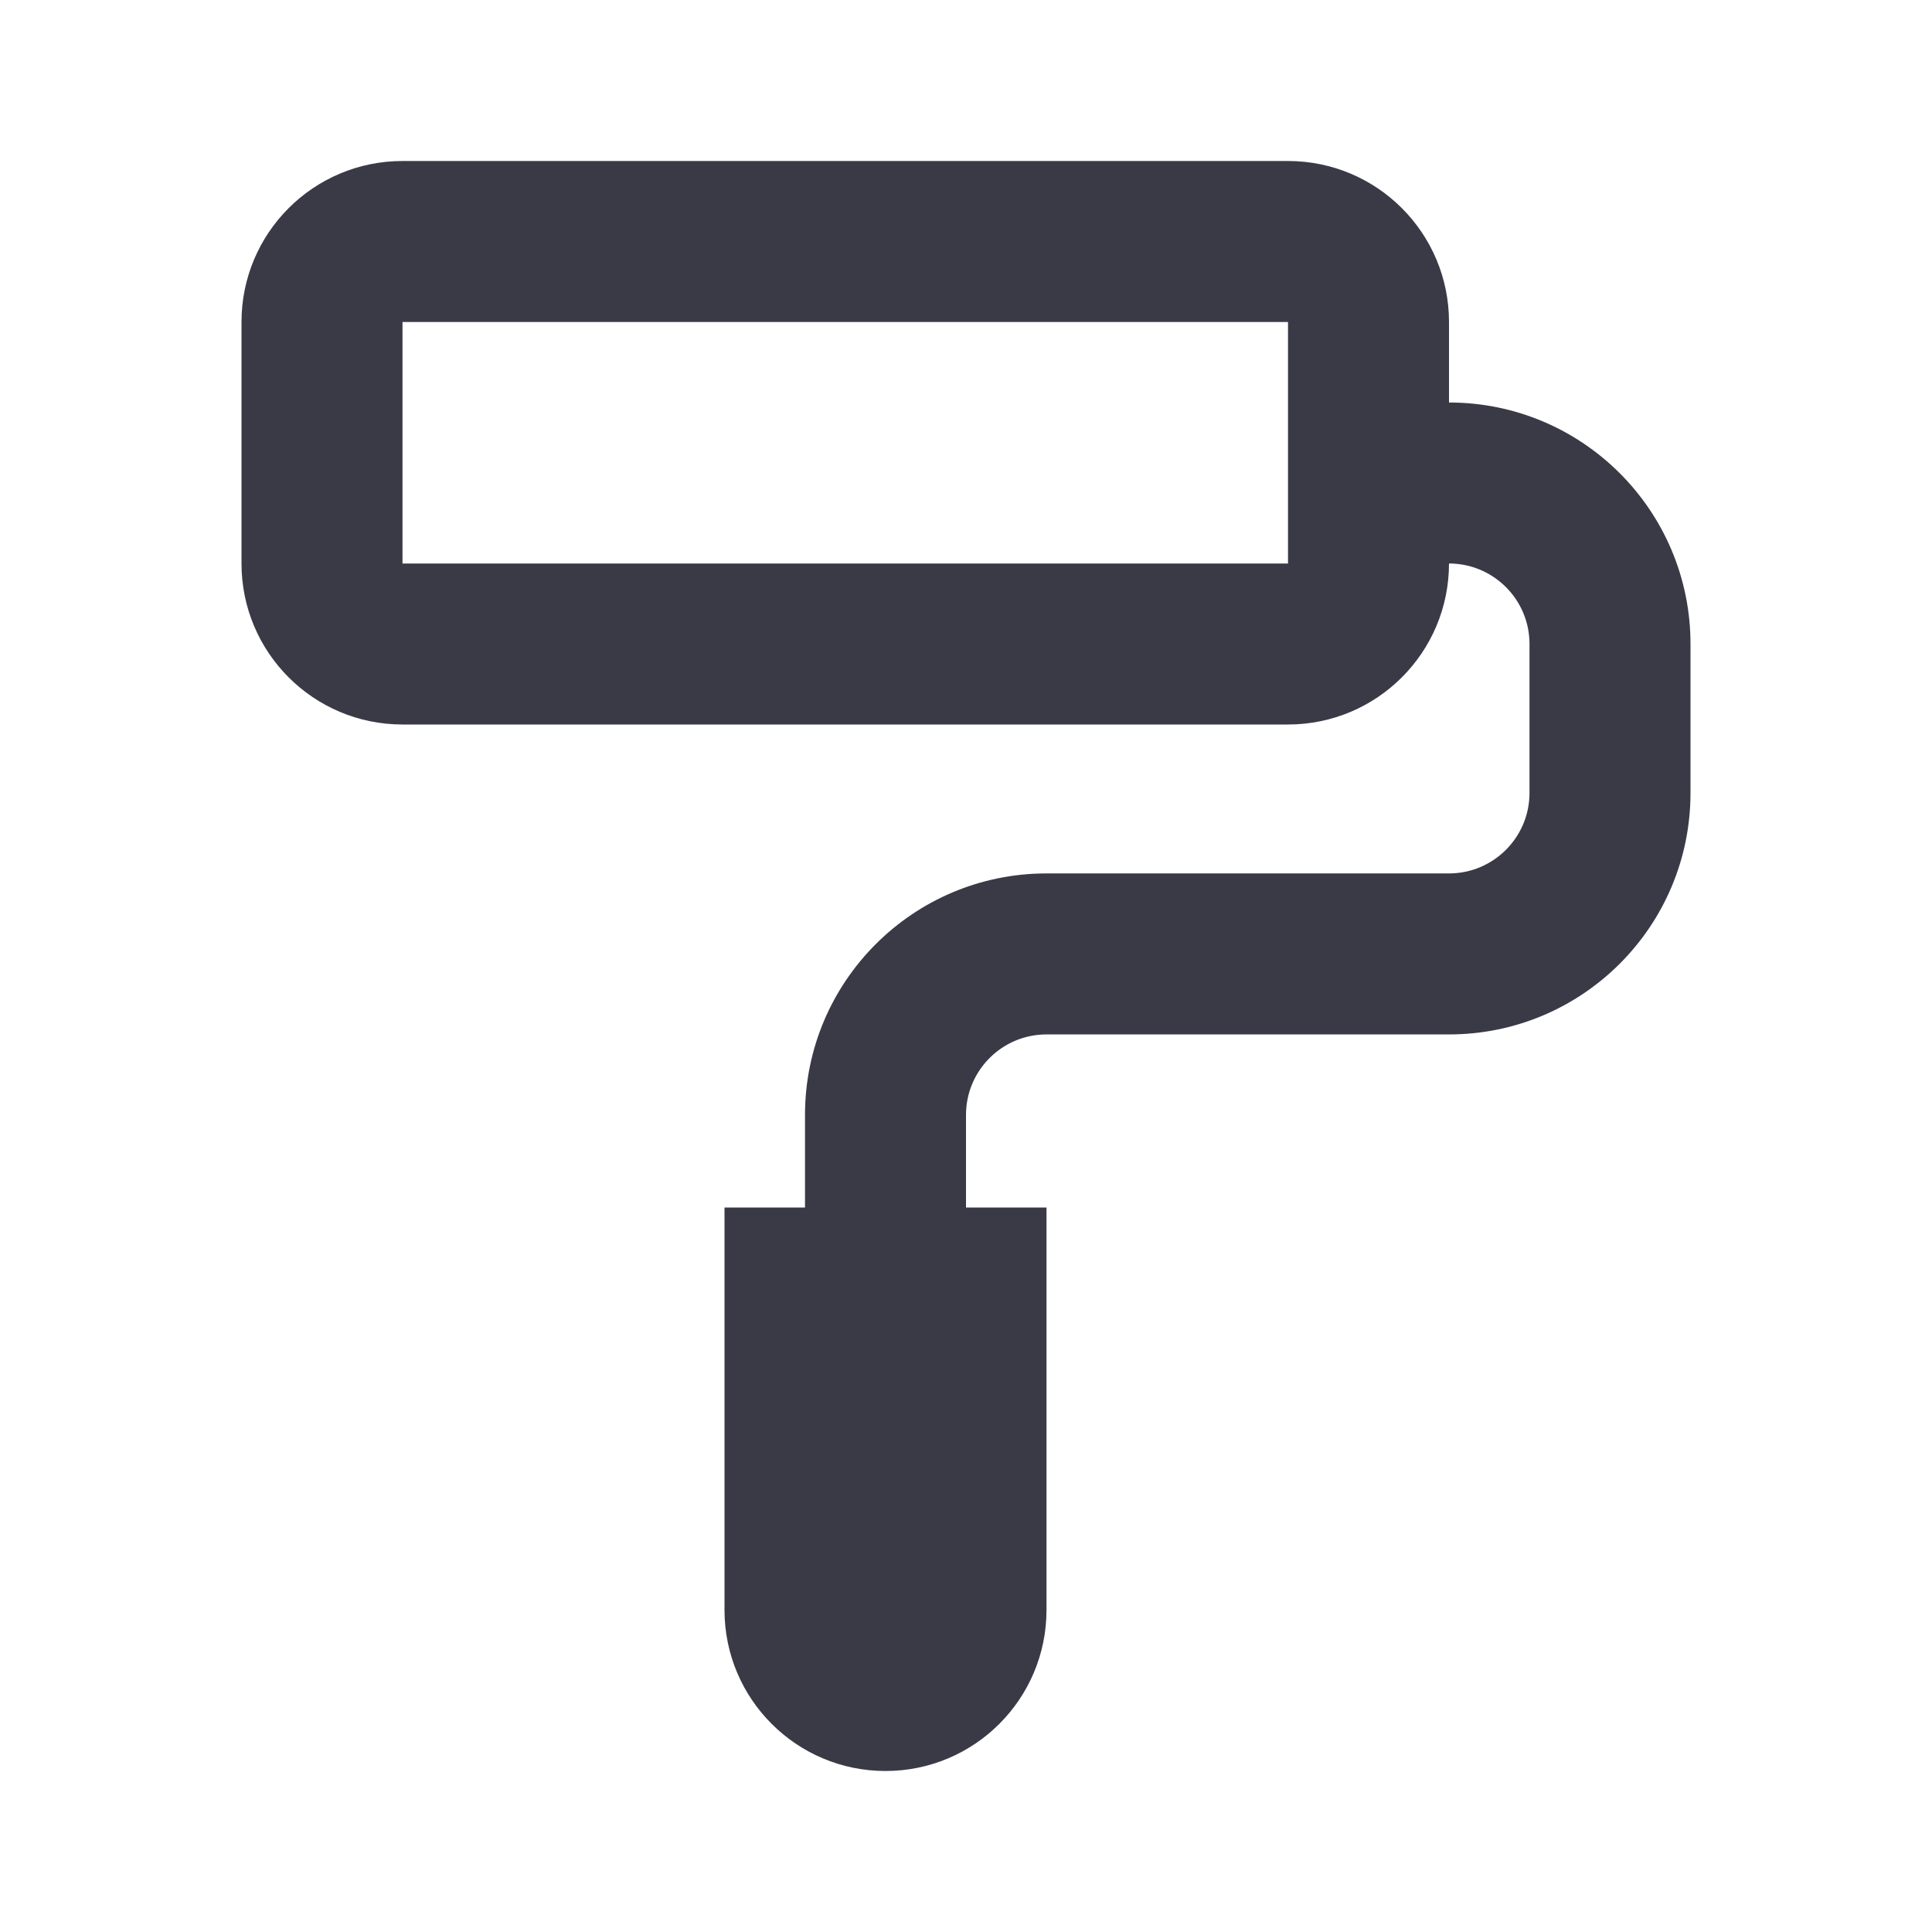 <svg width="24" height="24" viewBox="0 0 24 24" fill="none" xmlns="http://www.w3.org/2000/svg">
<path fill-rule="evenodd" clip-rule="evenodd" d="M3 4C3 2.895 3.895 2 5 2H16C17.105 2 18 2.895 18 4V5C19.657 5 21 6.343 21 8V9.85C21 11.507 19.657 12.85 18 12.85H13C12.448 12.85 12 13.298 12 13.85V15H13V20C13 21.105 12.105 22 11 22C9.895 22 9 21.105 9 20V15H10V13.85C10 12.193 11.343 10.85 13 10.85H18C18.552 10.85 19 10.402 19 9.85V8C19 7.448 18.552 7 18 7C18 8.105 17.105 9 16 9H5C3.895 9 3 8.105 3 7V4ZM5 4H16V7H5L5 4Z" fill="#3A3A47"/>
</svg>

